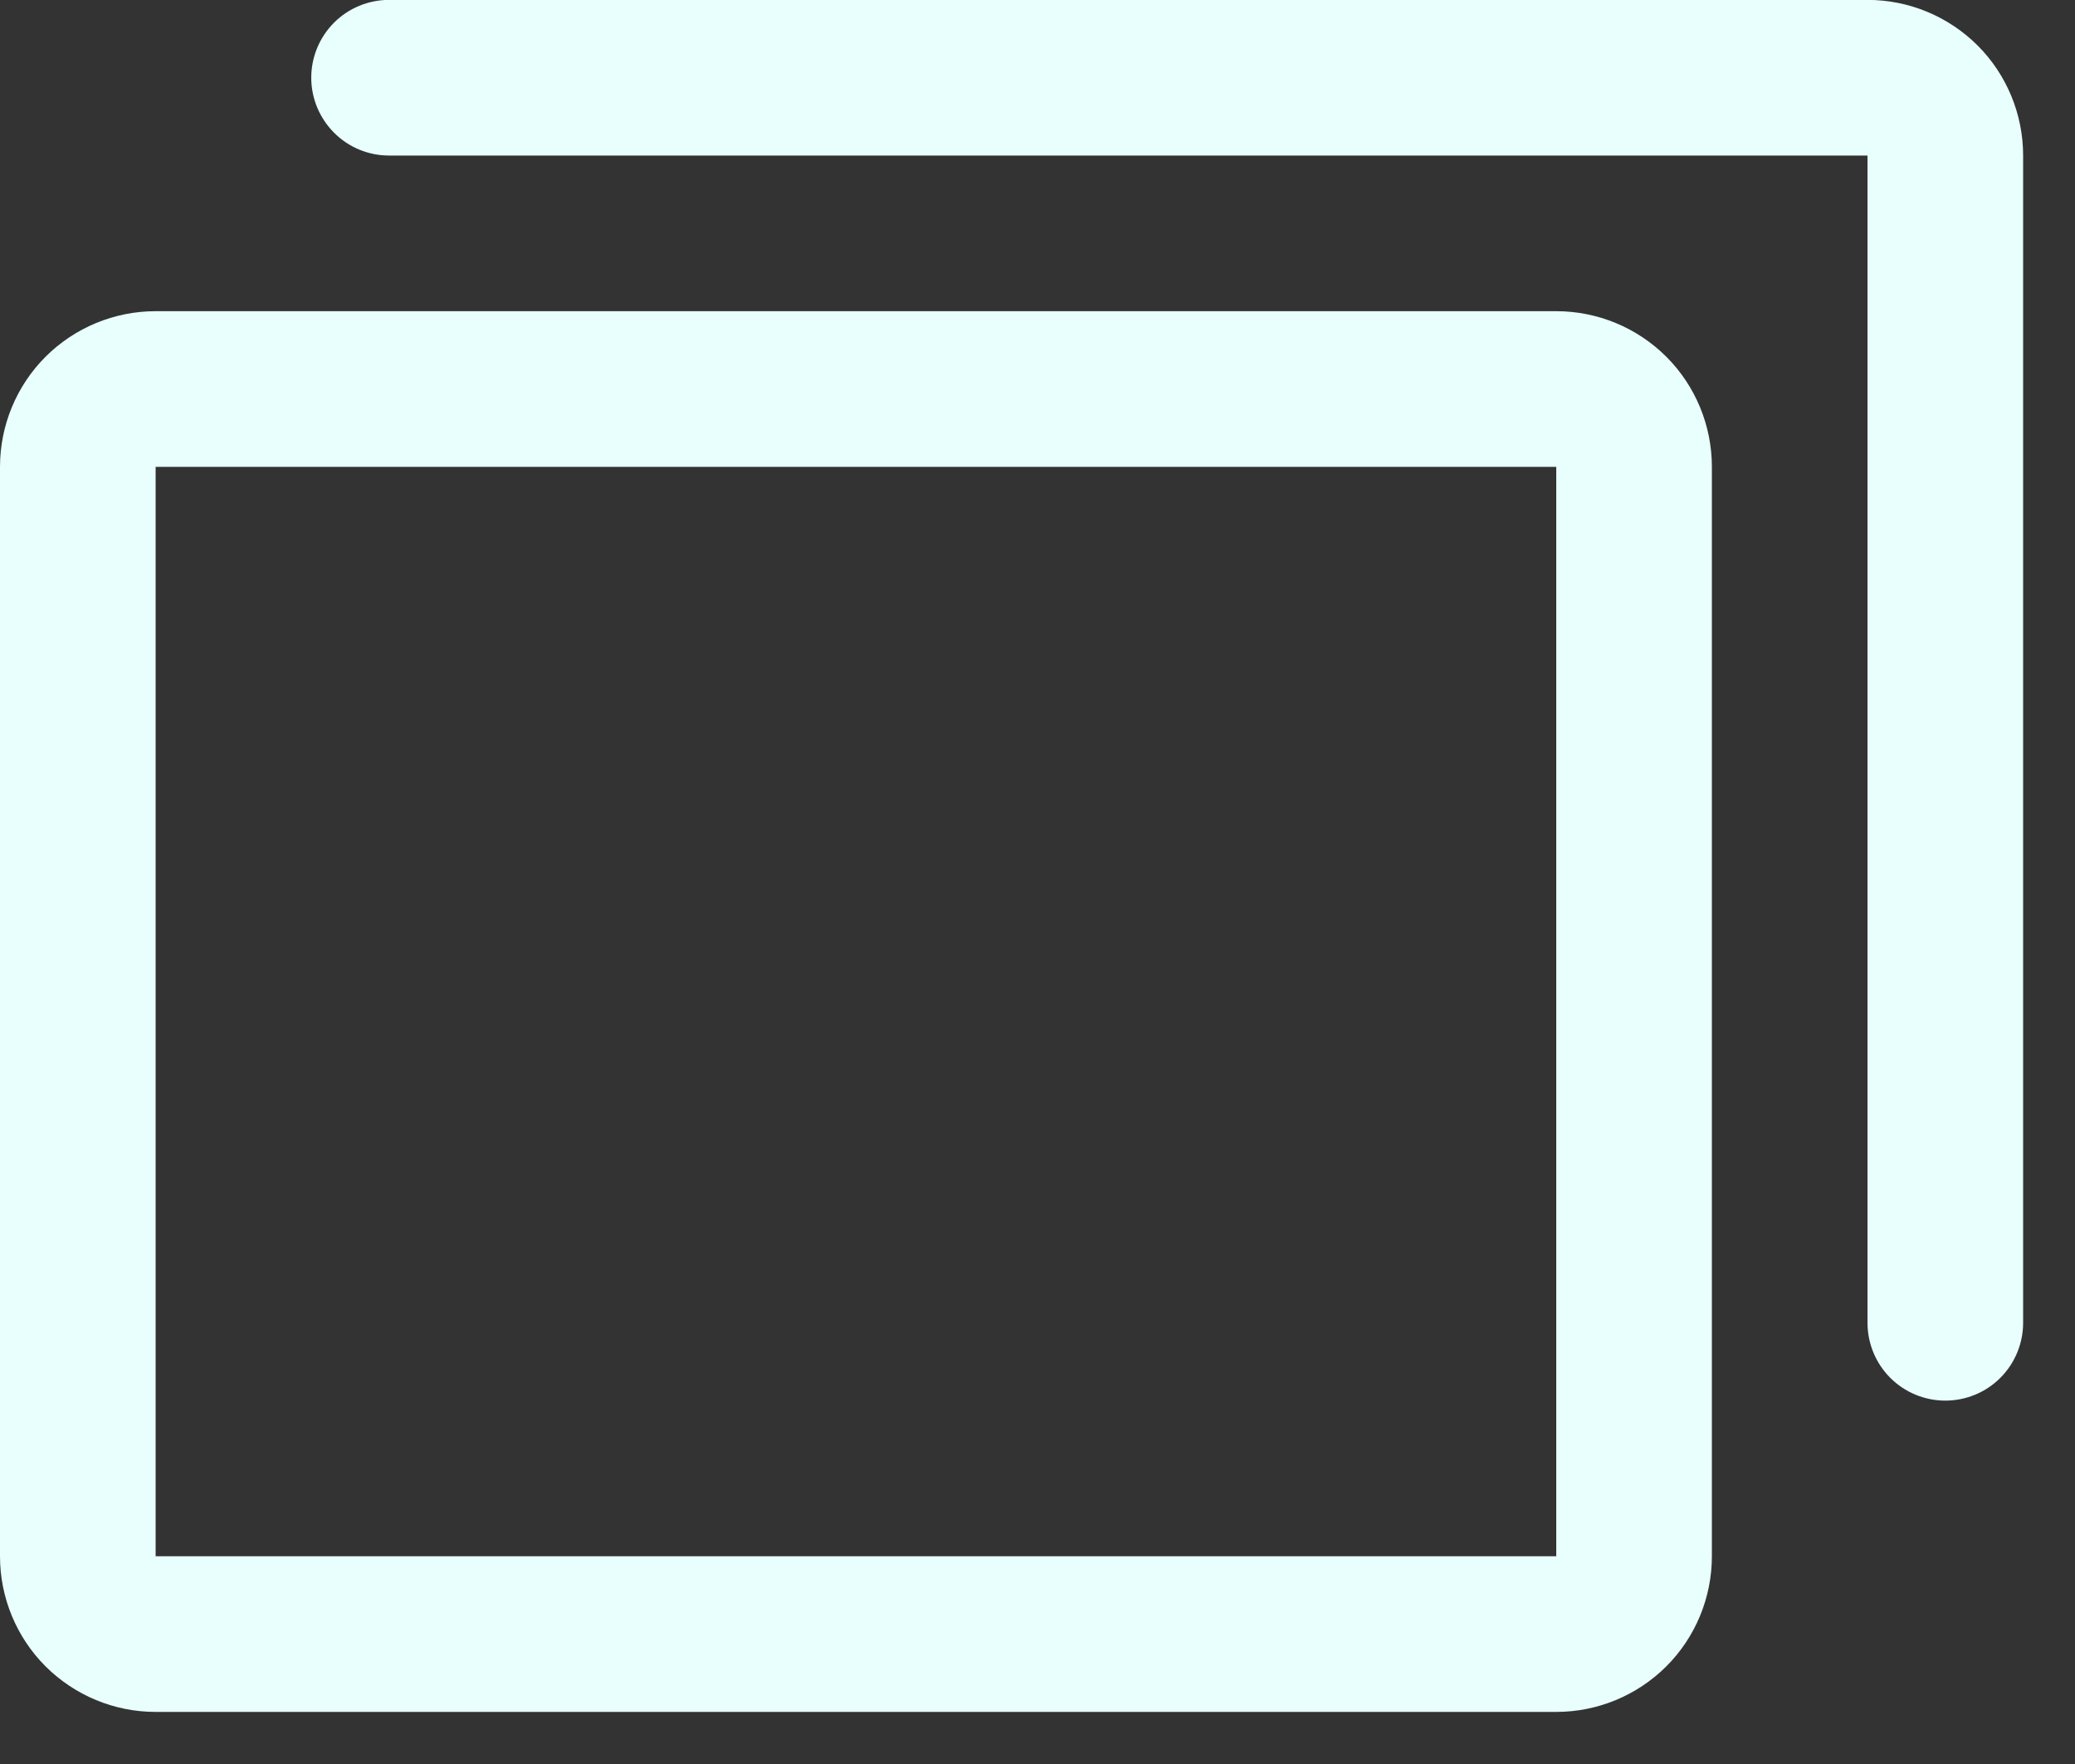 <svg width="20" height="17" viewBox="0 0 20 17" fill="none" xmlns="http://www.w3.org/2000/svg">
<rect x="0" y="0" width="20" height="17" fill="#333333" stroke="none"/>
<path d="M15 2.999H1.5C1.102 2.999 0.721 3.157 0.439 3.438C0.158 3.719 0 4.101 0 4.499V14.998C0 15.396 0.158 15.778 0.439 16.059C0.721 16.34 1.102 16.498 1.5 16.498H15C15.398 16.498 15.779 16.34 16.061 16.059C16.342 15.778 16.5 15.396 16.5 14.998V4.499C16.5 4.101 16.342 3.719 16.061 3.438C15.779 3.157 15.398 2.999 15 2.999ZM15 14.998H1.5V4.499H15V14.998ZM19.5 1.499V12.748C19.5 12.947 19.421 13.138 19.28 13.279C19.14 13.419 18.949 13.498 18.75 13.498C18.551 13.498 18.36 13.419 18.22 13.279C18.079 13.138 18 12.947 18 12.748V1.499H3.75C3.551 1.499 3.36 1.42 3.22 1.279C3.079 1.138 3 0.947 3 0.749C3 0.55 3.079 0.359 3.22 0.218C3.36 0.078 3.551 -0.001 3.75 -0.001H18C18.398 -0.001 18.779 0.157 19.061 0.438C19.342 0.719 19.5 1.101 19.5 1.499Z" fill="#E8FFFD"/>
</svg>
